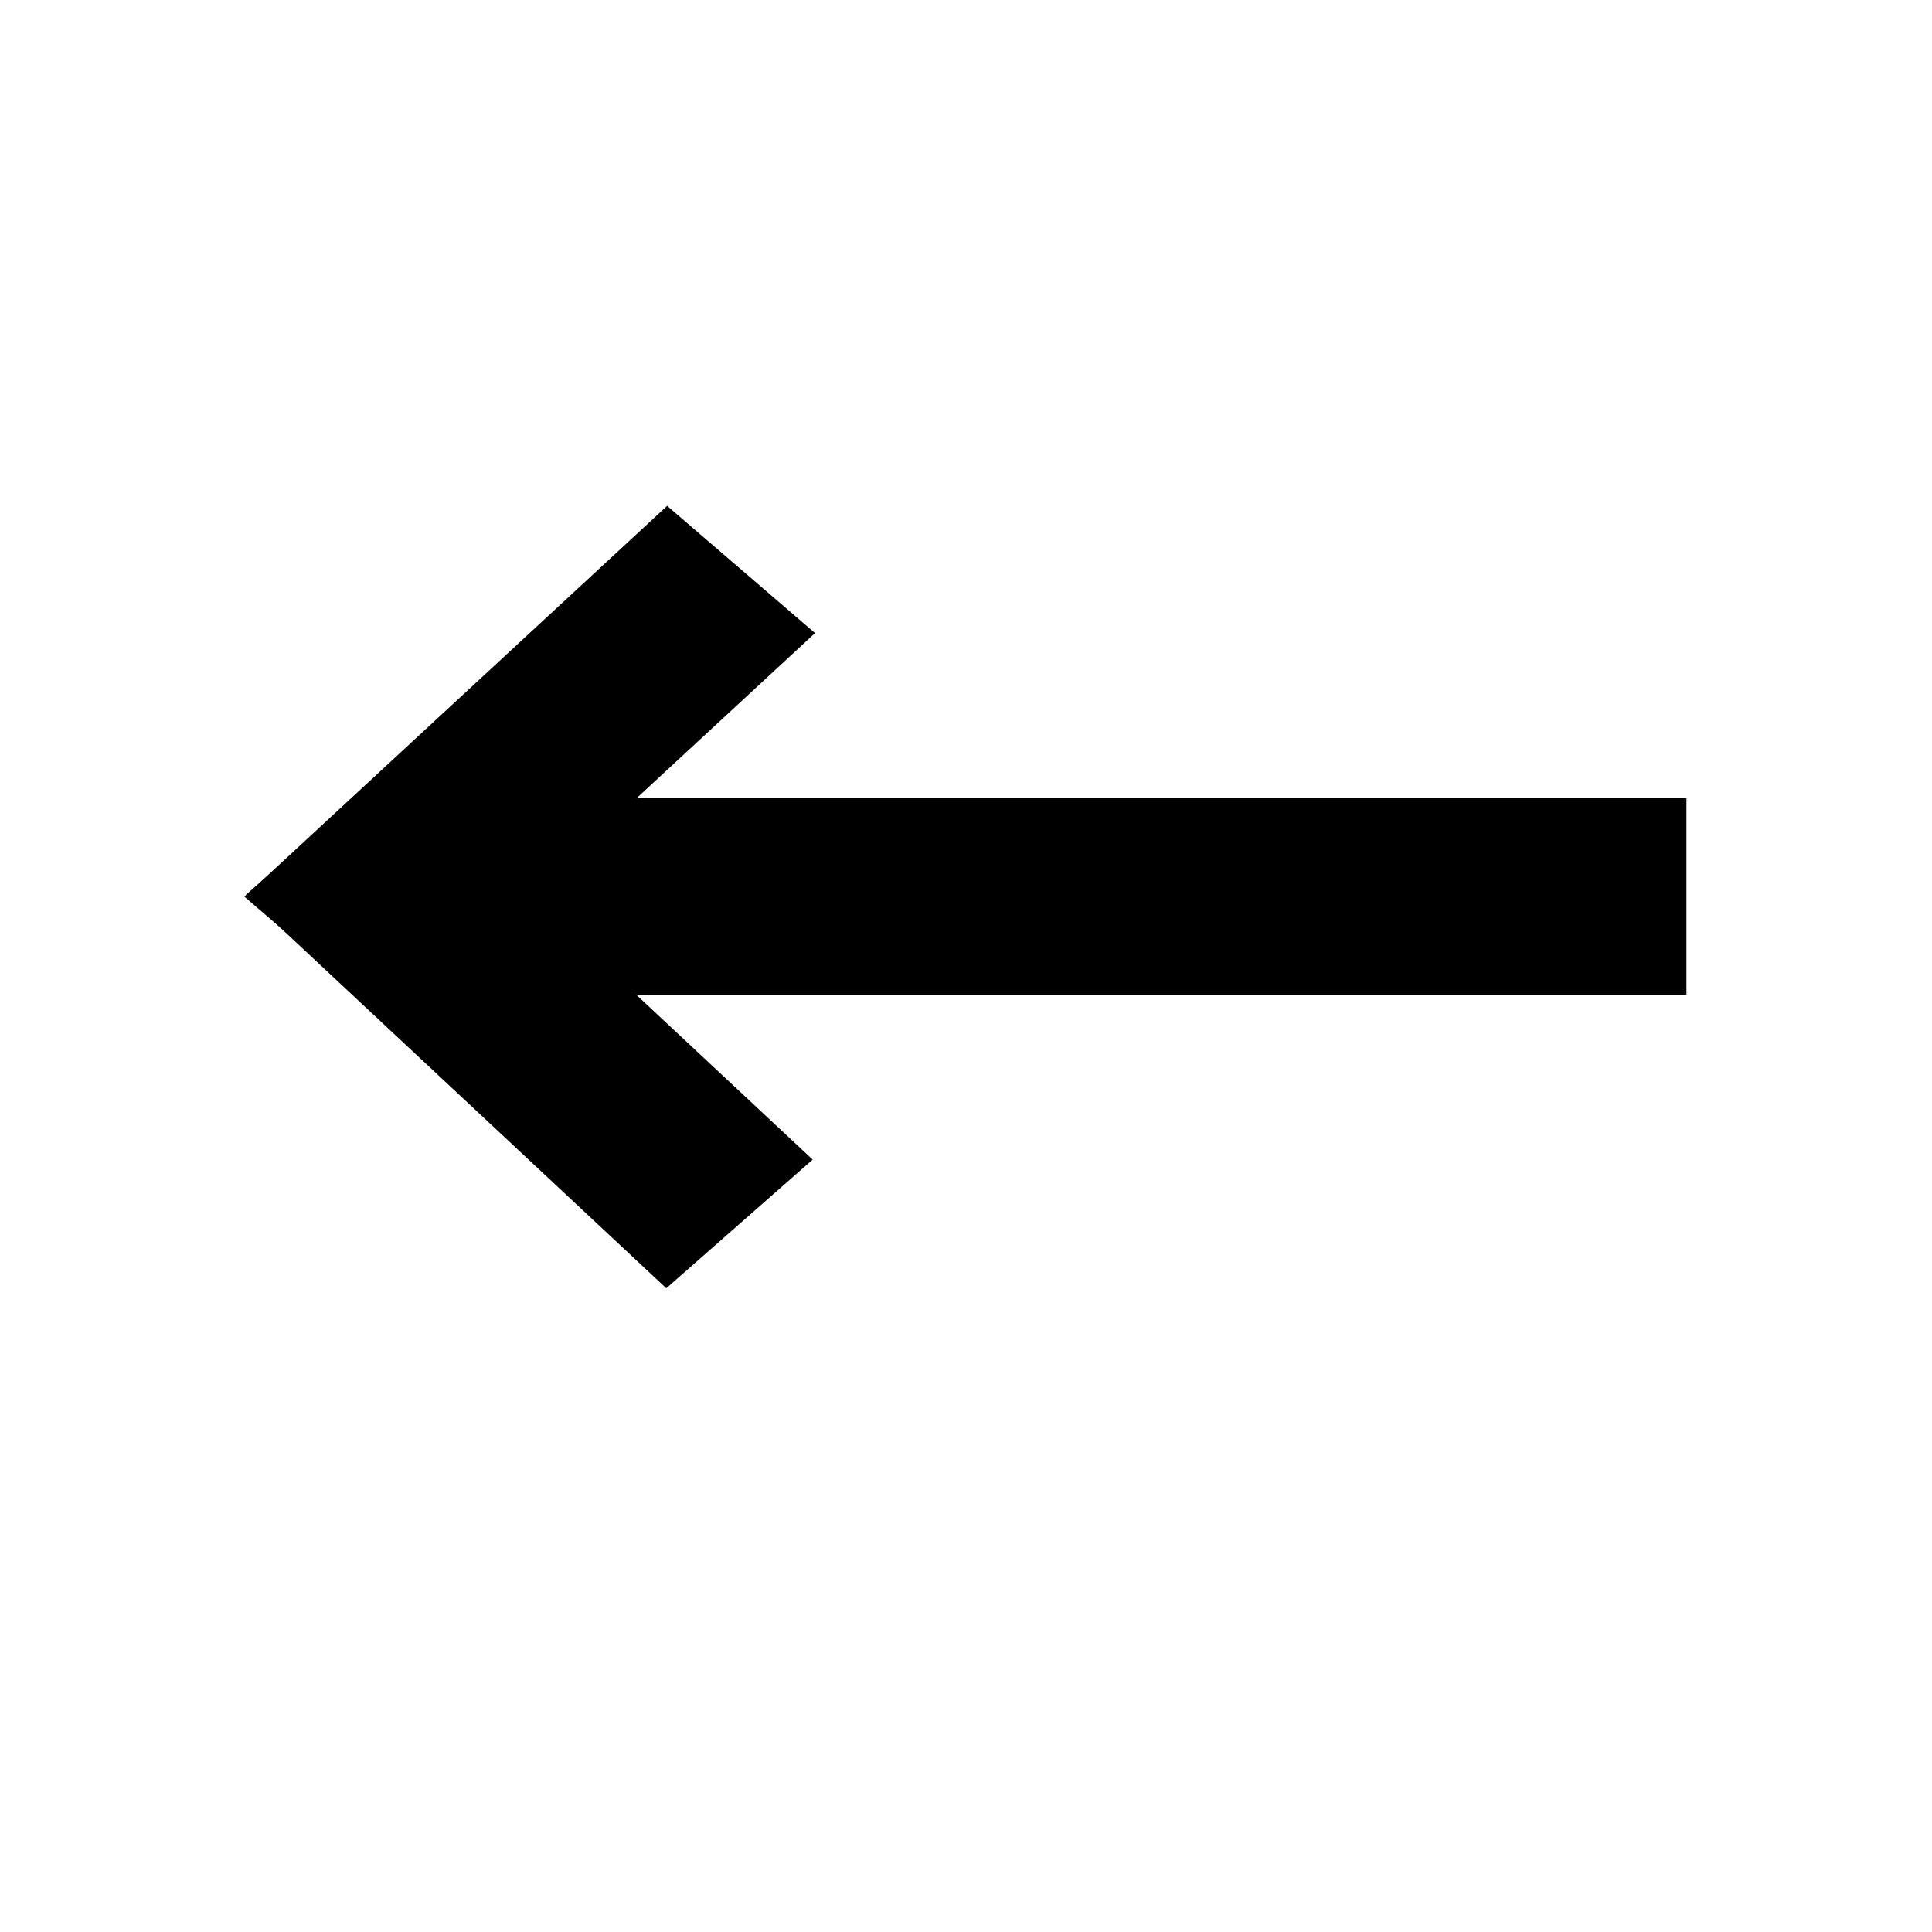 <?xml version="1.0" encoding="UTF-8" standalone="no"?>
<svg
   xmlns:osb="http://www.openswatchbook.org/uri/2009/osb"
   xmlns:dc="http://purl.org/dc/elements/1.1/"
   xmlns:cc="http://creativecommons.org/ns#"
   xmlns:rdf="http://www.w3.org/1999/02/22-rdf-syntax-ns#"
   xmlns:svg="http://www.w3.org/2000/svg"
   xmlns="http://www.w3.org/2000/svg"
   xmlns:xlink="http://www.w3.org/1999/xlink"
   xmlns:sodipodi="http://sodipodi.sourceforge.net/DTD/sodipodi-0.dtd"
   xmlns:inkscape="http://www.inkscape.org/namespaces/inkscape"
   version="1.1"
   id="svg2"
   viewBox="0 0 10 10"
   height="10"
   width="10"
   inkscape:version="0.92.2 (5c3e80d, 2017-08-06)"
   sodipodi:docname="arrow-left.svg">
  <sodipodi:namedview
     pagecolor="#ffffff"
     bordercolor="#666666"
     borderopacity="1"
     objecttolerance="10"
     gridtolerance="10"
     guidetolerance="10"
     inkscape:pageopacity="0"
     inkscape:pageshadow="2"
     inkscape:window-width="1920"
     inkscape:window-height="1178"
     id="namedview4168"
     showgrid="false"
     inkscape:zoom="64"
     inkscape:cx="-1.0433839"
     inkscape:cy="5.5298919"
     inkscape:window-x="-8"
     inkscape:window-y="-8"
     inkscape:window-maximized="1"
     inkscape:current-layer="svg2"
     units="px" />
  <defs
     id="defs4">
    <linearGradient
       osb:paint="solid"
       id="linearGradient6132">
      <stop
         id="stop6134"
         offset="0"
         style="stop-color:#000000;stop-opacity:1;" />
    </linearGradient>
    <linearGradient
       osb:paint="solid"
       id="linearGradient4692">
      <stop
         id="stop4694"
         offset="0"
         style="stop-color:#000000;stop-opacity:1;" />
    </linearGradient>
    <linearGradient
       gradientTransform="translate(-763.675,52.528)"
       gradientUnits="userSpaceOnUse"
       y2="493.076"
       x2="384.786"
       y1="493.076"
       x1="159.5"
       id="linearGradient6136"
       xlink:href="#linearGradient4692" />
  </defs>
  <rect
     style="fill:#000000;fill-opacity:1;stroke:#000000;stroke-width:0.594;stroke-opacity:1"
     id="rect1384"
     width="0.422"
     height="6.287"
     x="-4.851"
     y="-8.432"
     transform="matrix(0,-1,-1,0,0,0)" />
  <rect
     style="fill:#000000;fill-opacity:1;stroke:#000000;stroke-width:0.439;stroke-opacity:1"
     id="rect1384-4"
     width="0.57"
     height="2.54"
     x="-2.311"
     y="-7.098"
     transform="matrix(0.751,-0.66,-0.731,-0.683,0,0)" />
  <rect
     style="fill:#000000;fill-opacity:1;stroke:#000000;stroke-width:0.439;stroke-opacity:1"
     id="rect1384-4-1"
     width="0.571"
     height="2.541"
     x="-5.086"
     y="-0.049"
     transform="matrix(-0.758,-0.652,-0.734,0.679,0,0)" />
</svg>
